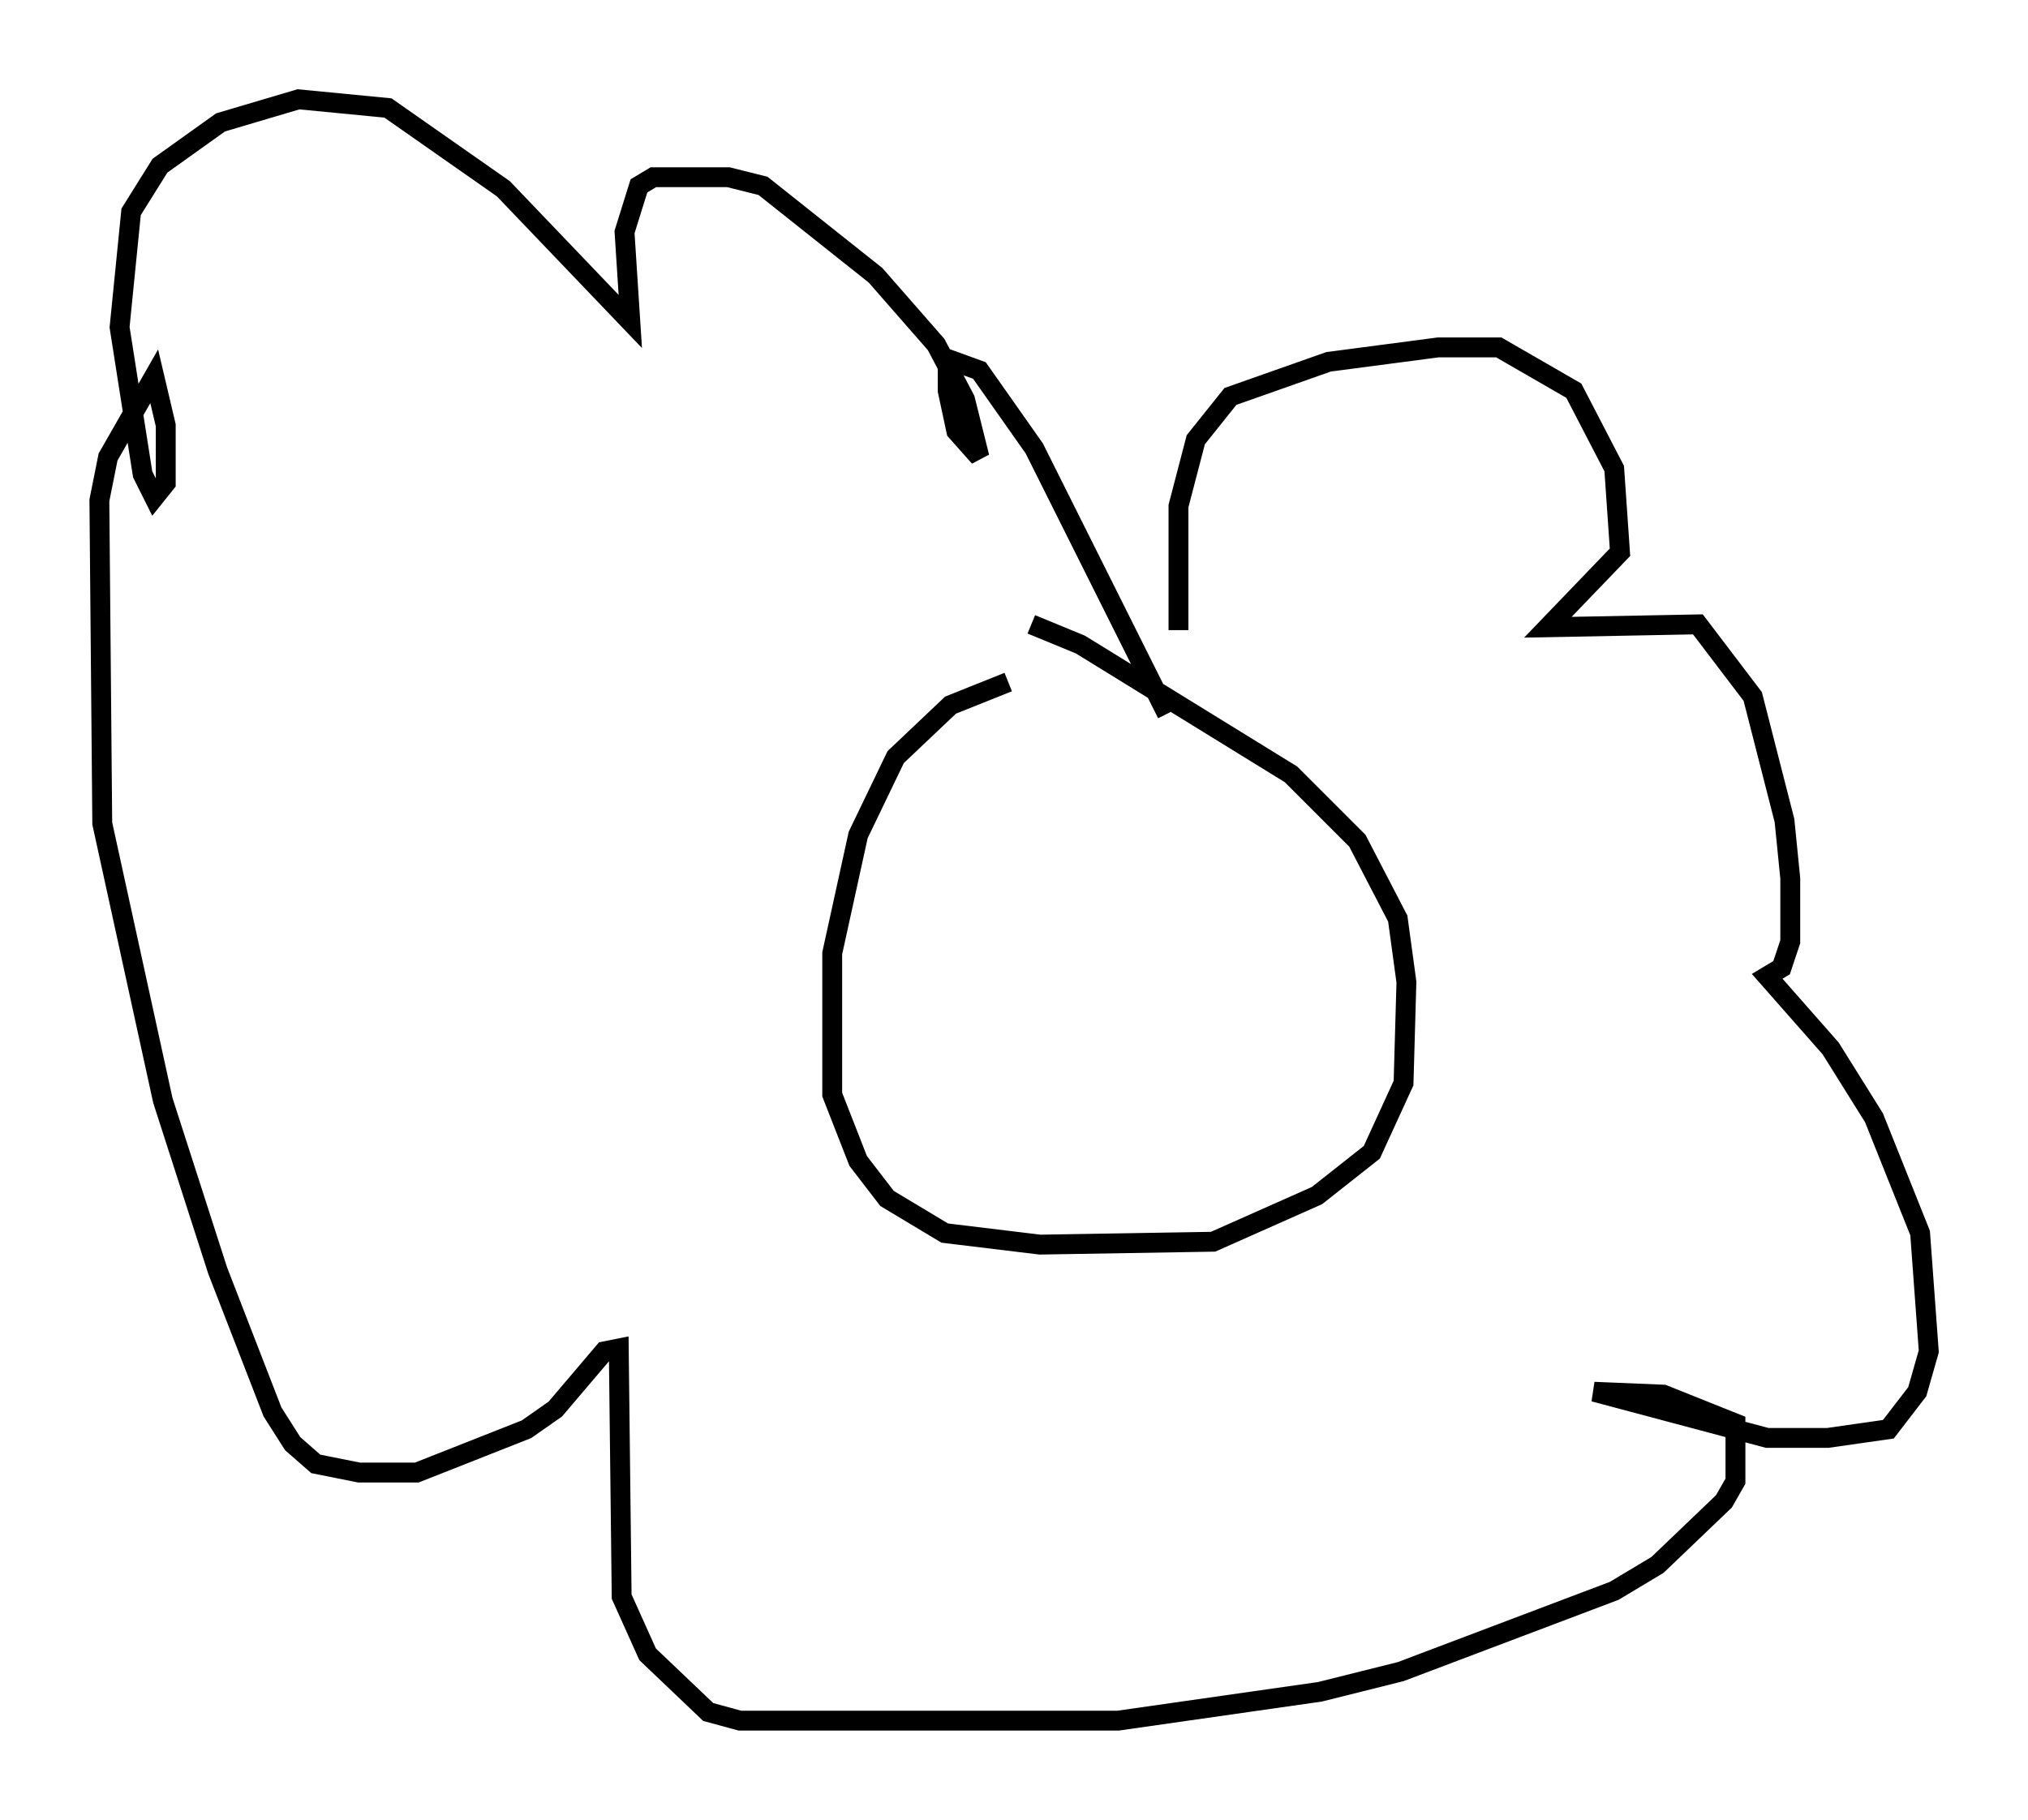 <?xml version="1.0" encoding="utf-8" ?>
<svg baseProfile="full" height="91.631" version="1.1" width="102.089" xmlns="http://www.w3.org/2000/svg" xmlns:ev="http://www.w3.org/2001/xml-events" xmlns:xlink="http://www.w3.org/1999/xlink"><defs /><rect fill="white" height="91.631" width="102.089" x="0" y="0" /><path d="M53.659, 34.341 m-2.905, 0.0 l-2.905, 1.162 -2.76, 2.615 l-1.888, 3.922 -1.307, 5.955 l0.0, 7.117 1.307, 3.341 l1.453, 1.888 2.905, 1.743 l4.793, 0.581 8.715, -0.145 l5.229, -2.324 2.76, -2.179 l1.598, -3.486 0.145, -5.084 l-0.436, -3.196 -2.034, -3.922 l-3.341, -3.341 -10.603, -6.536 l-2.469, -1.017 m7.408, 0.291 l0.0, -6.246 0.872, -3.341 l1.743, -2.179 4.939, -1.743 l5.52, -0.726 3.05, 0.0 l3.777, 2.179 2.034, 3.922 l0.291, 4.212 -3.631, 3.777 l7.553, -0.145 2.76, 3.631 l1.598, 6.246 0.291, 2.905 l0.0, 3.196 -0.436, 1.307 l-0.726, 0.436 3.196, 3.631 l2.179, 3.486 2.324, 5.81 l0.436, 5.955 -0.581, 2.034 l-1.453, 1.888 -3.05, 0.436 l-3.05, 0.0 -8.715, -2.324 l3.486, 0.145 3.631, 1.453 l0.0, 2.905 -0.581, 1.017 l-3.341, 3.196 -2.179, 1.307 l-10.749, 4.067 -4.067, 1.017 l-10.168, 1.453 -19.028, 0.0 l-1.598, -0.436 -3.05, -2.905 l-1.307, -2.905 -0.145, -12.492 l-0.726, 0.145 -2.469, 2.905 l-1.453, 1.017 -5.52, 2.179 l-2.905, 0.0 -2.179, -0.436 l-1.162, -1.017 -1.017, -1.598 l-2.76, -7.117 -2.76, -8.57 l-3.05, -13.944 -0.145, -16.268 l0.436, -2.179 2.324, -4.067 l0.581, 2.469 0.0, 2.905 l-0.581, 0.726 -0.581, -1.162 l-1.162, -7.408 0.581, -5.81 l1.453, -2.324 3.05, -2.179 l3.922, -1.162 4.503, 0.436 l5.81, 4.067 6.391, 6.682 l-0.291, -4.503 0.726, -2.324 l0.726, -0.436 3.777, 0.0 l1.743, 0.436 5.665, 4.503 l3.05, 3.486 1.453, 2.76 l0.726, 2.905 -1.162, -1.307 l-0.436, -2.034 0.0, -1.598 l1.598, 0.581 2.76, 3.922 l6.682, 13.363 " fill="none" stroke="black" stroke-width="1" /></svg>